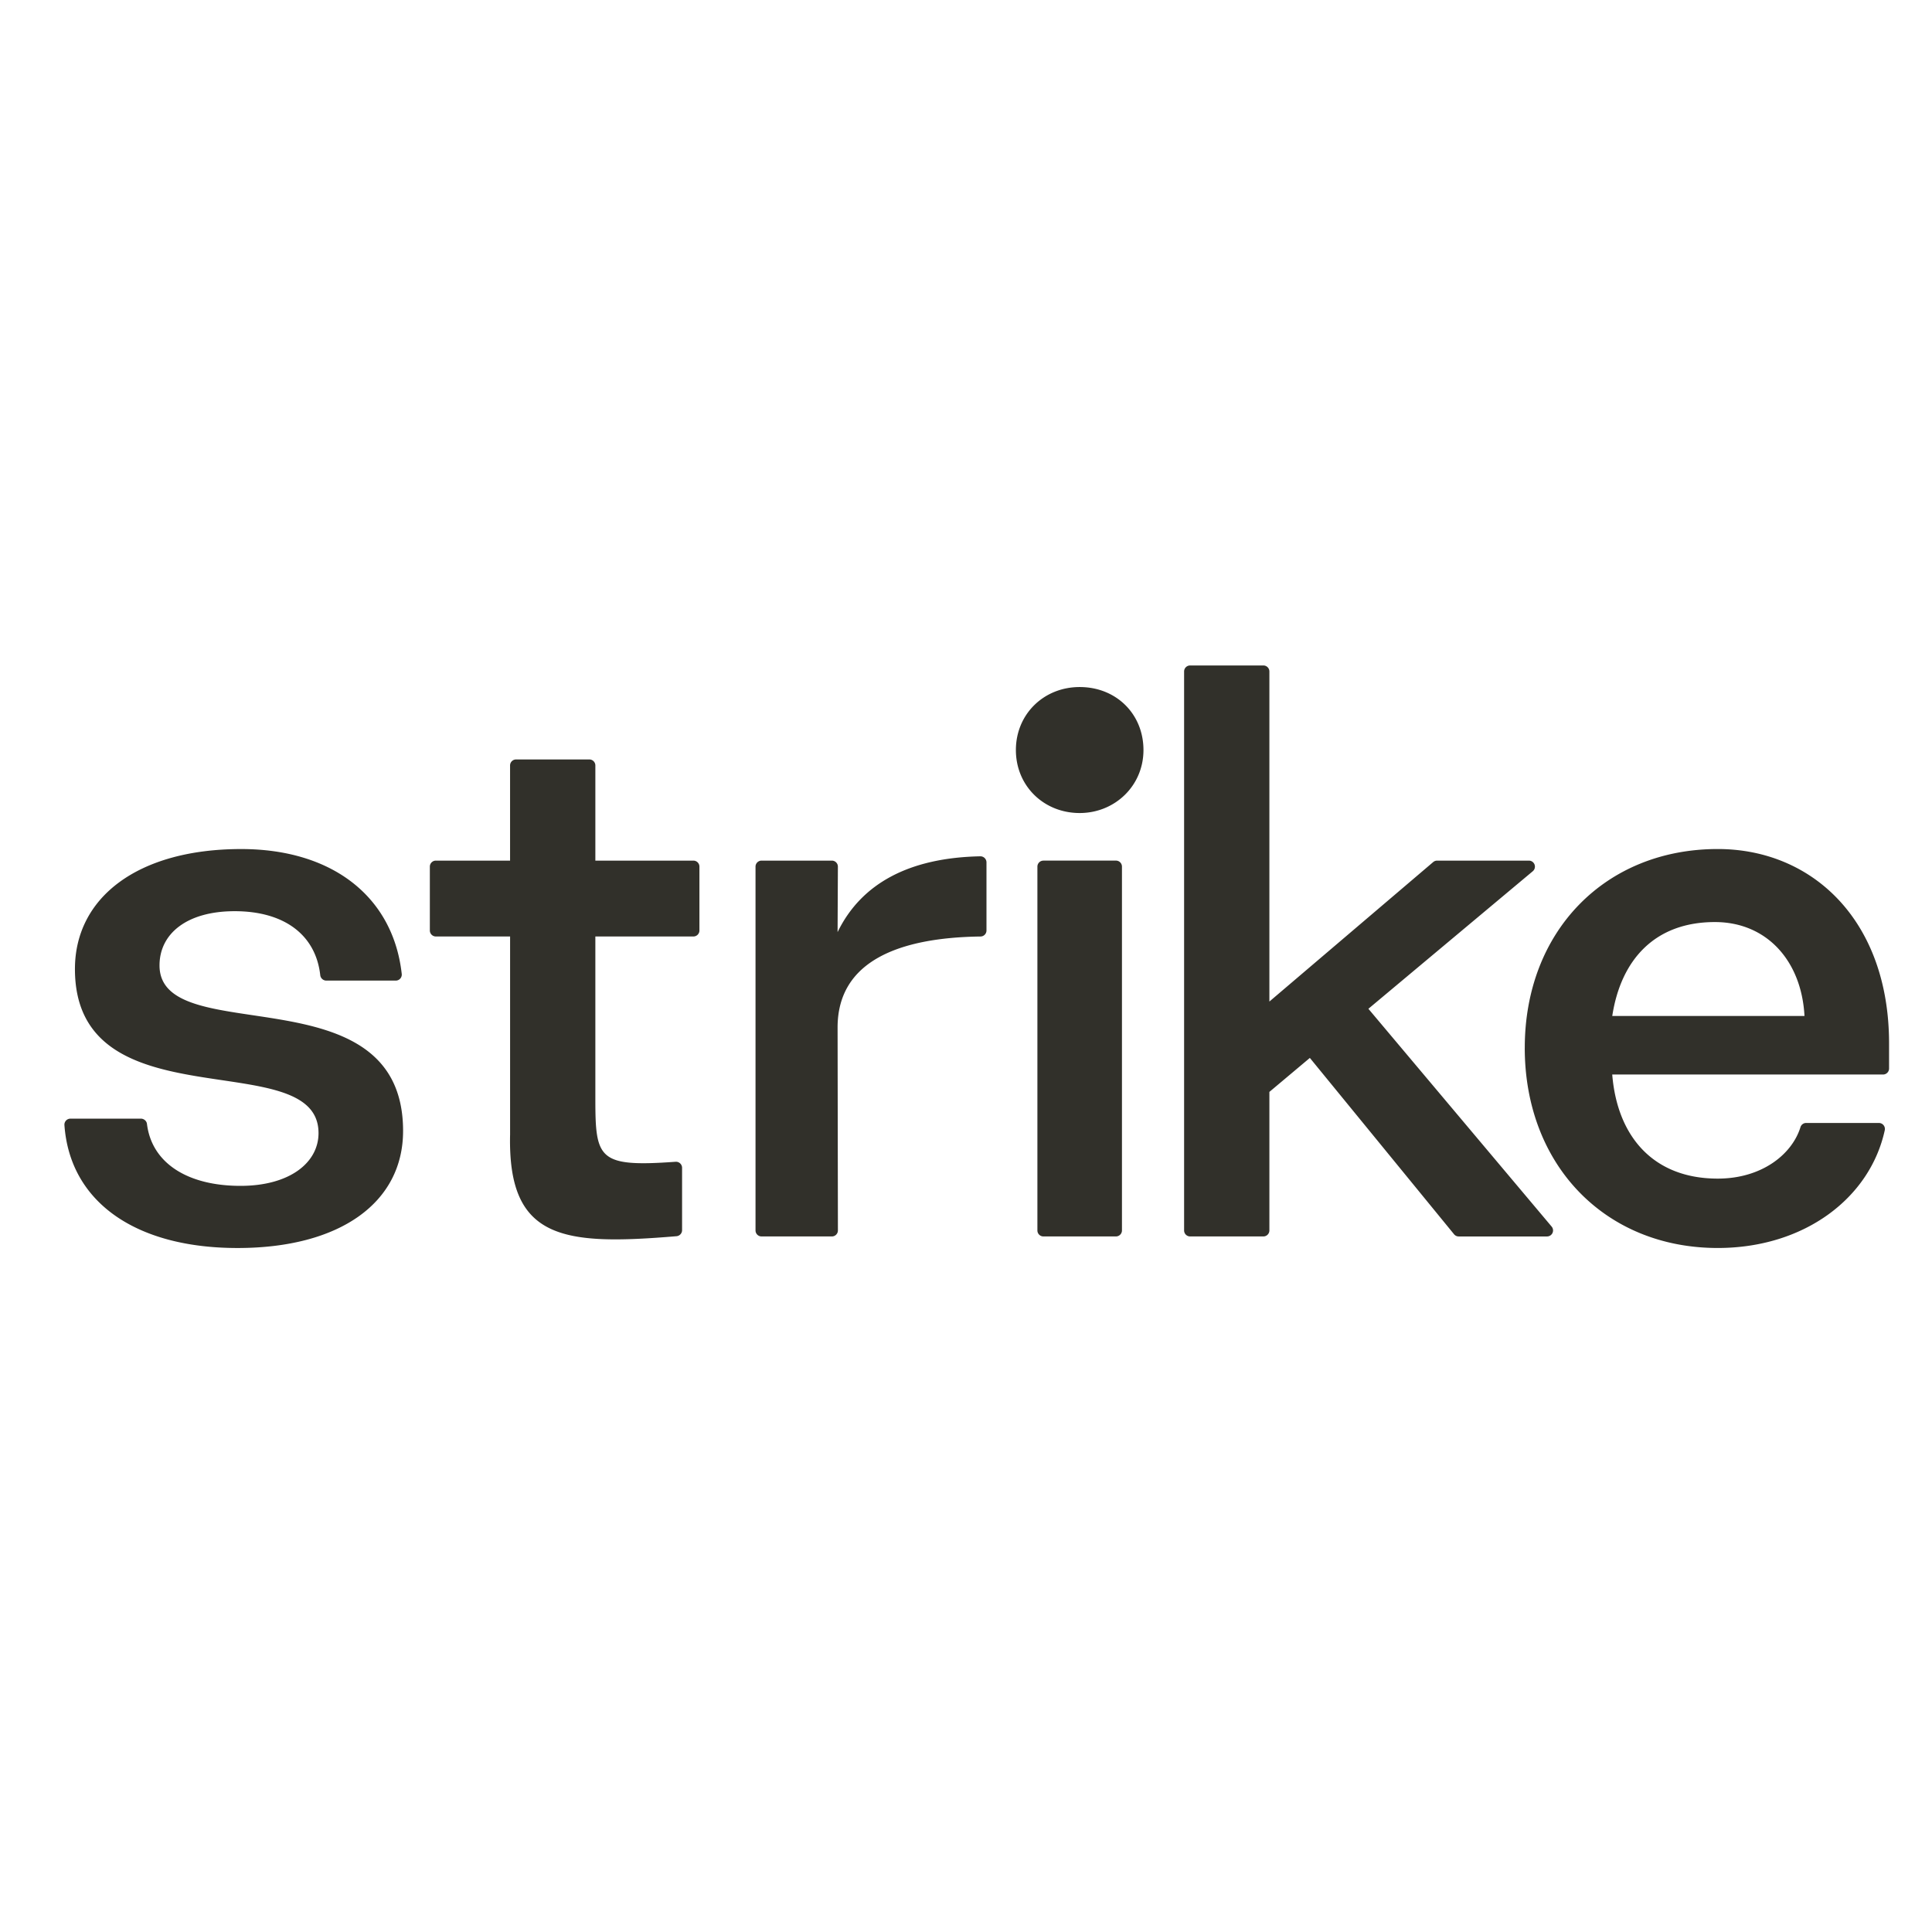 <svg width="90" height="90" fill="none" xmlns="http://www.w3.org/2000/svg"><path fill-rule="evenodd" clip-rule="evenodd" d="M3.282 52.11H6.56c.142 0 .268.104.286.245.224 1.836 1.903 2.887 4.356 2.887 2.29 0 3.636-1.078 3.636-2.458 0-4.175-11.347-.337-11.347-7.643 0-3.333 2.93-5.589 7.744-5.589 4.257 0 7.081 2.23 7.48 5.82a.28.28 0 01-.28.308h-3.23a.285.285 0 01-.286-.248c-.206-1.871-1.663-2.985-3.987-2.985-2.222 0-3.501 1.044-3.501 2.526 0 3.973 11.346.202 11.346 7.71 0 3.333-2.929 5.454-7.71 5.454-4.785 0-7.815-2.169-8.066-5.73a.28.28 0 01.281-.296zm20.48.775v-9.26h-3.457a.28.28 0 01-.281-.28v-2.974a.28.28 0 01.28-.28h3.457v-4.433a.28.28 0 01.281-.28h3.412a.28.28 0 01.28.28v4.433h4.568a.28.28 0 01.28.28v2.974a.28.28 0 01-.28.28h-4.568v7.543c0 2.819.128 3.212 3.738 2.952a.283.283 0 01.302.28v2.907a.283.283 0 01-.259.28c-5.28.442-7.853.168-7.754-4.702zm11.713-12.794h3.277a.28.28 0 01.28.28l-.014 3.051c1.113-2.29 3.37-3.468 6.65-3.532a.283.283 0 01.286.282v3.175a.28.28 0 01-.279.279c-3.801.05-6.657 1.15-6.657 4.24l.015 9.452a.28.28 0 01-.28.28h-3.278a.28.28 0 01-.28-.28V40.371a.28.28 0 01.28-.28zm11.849-5.151c0-1.672 1.3-2.935 2.971-2.935 1.71 0 2.972 1.263 2.972 2.934 0 1.672-1.337 2.935-2.972 2.935-1.671 0-2.971-1.263-2.971-2.935zm1.283 5.15h3.378a.28.28 0 01.28.281v16.947a.28.28 0 01-.28.28h-3.378a.28.28 0 01-.281-.28V40.371a.28.28 0 01.28-.28zM55.44 31h3.412a.28.28 0 01.281.28v15.376l7.631-6.498a.283.283 0 01.183-.067h4.275a.28.28 0 01.18.495l-7.657 6.407 8.535 10.144a.28.28 0 01-.215.462h-4.113a.28.28 0 01-.217-.103l-6.717-8.214-1.885 1.583v6.453a.28.28 0 01-.28.28H55.44a.28.28 0 01-.28-.28V31.281a.28.28 0 01.28-.281" fill="#31302A"/><path fill-rule="evenodd" clip-rule="evenodd" d="M84.06 47.33c-.134-2.56-1.75-4.377-4.174-4.377-2.795 0-4.377 1.75-4.781 4.376h8.956zm-13.03 1.48c0-5.42 3.738-9.259 8.99-9.259 4.411 0 7.98 3.333 7.98 9.057v1.167a.28.28 0 01-.28.28H75.104c.235 2.896 1.919 4.849 4.915 4.849 2.048 0 3.456-1.124 3.852-2.391a.277.277 0 01.262-.201h3.392a.28.28 0 01.276.333c-.687 3.164-3.747 5.491-7.782 5.491-5.252 0-8.99-3.871-8.99-9.326z" fill="#31302A"/></svg>